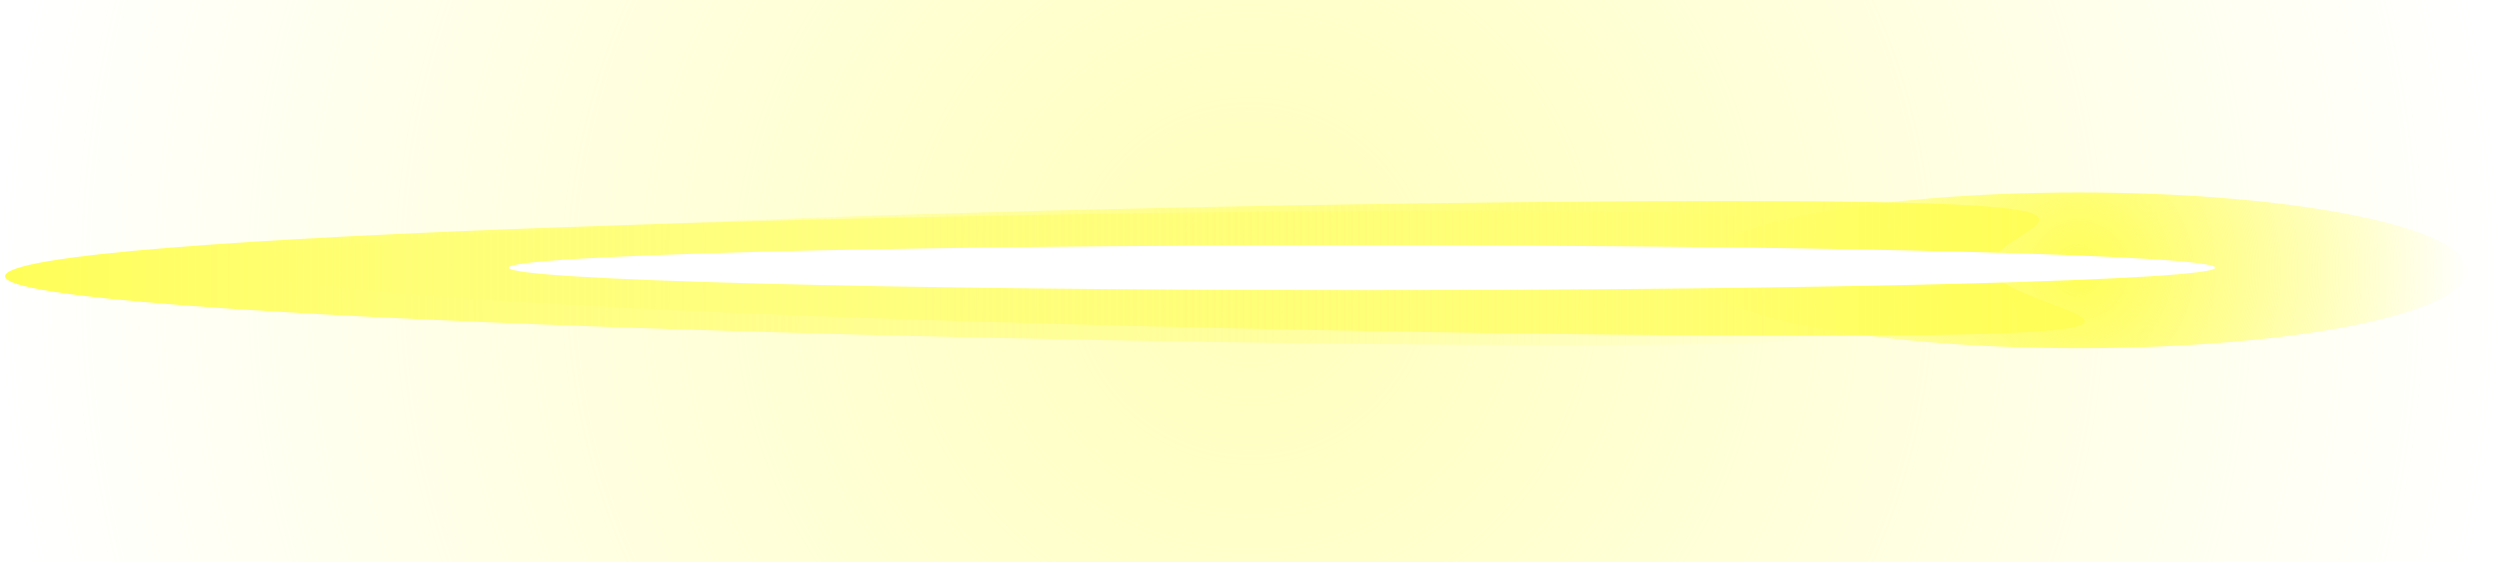 <svg version="1.1" xmlns="http://www.w3.org/2000/svg" xmlns:xlink="http://www.w3.org/1999/xlink" width="68.375" height="15.375" viewBox="0,0,68.375,15.375"><defs><radialGradient cx="240.372" cy="155.024" r="34.188" gradientUnits="userSpaceOnUse" id="color-1"><stop offset="0" stop-color="#ffffbc"/><stop offset="1" stop-color="#ffffbc" stop-opacity="0"/></radialGradient><radialGradient cx="263.043" cy="154.73" r="10.635" gradientUnits="userSpaceOnUse" id="color-2"><stop offset="0" stop-color="#fffe58"/><stop offset="1" stop-color="#fffe58" stop-opacity="0"/></radialGradient><linearGradient x1="213.08" y1="154.678" x2="263.205" y2="154.678" gradientUnits="userSpaceOnUse" id="color-3"><stop offset="0" stop-color="#fffe58" stop-opacity="0"/><stop offset="1" stop-color="#fffe58"/></linearGradient><linearGradient x1="206.322" y1="154.934" x2="256.448" y2="154.934" gradientUnits="userSpaceOnUse" id="color-4"><stop offset="0" stop-color="#fffe58"/><stop offset="1" stop-color="#fffe58" stop-opacity="0"/></linearGradient></defs><g transform="translate(-206.184,-147.337)"><g data-paper-data="{&quot;isPaintingLayer&quot;:true}" fill-rule="nonzero" stroke="none" stroke-linecap="butt" stroke-linejoin="miter" stroke-miterlimit="10" stroke-dasharray="" stroke-dashoffset="0" style="mix-blend-mode: normal"><path d="M206.184,162.712v-15.375h68.375v15.375z" fill="url(#color-1)" stroke-width="0"/><path d="M273.678,154.73c0,1.176 -4.761,2.129 -10.635,2.129c-5.874,0 -10.635,-0.953 -10.635,-2.129c0,-1.176 4.761,-2.129 10.635,-2.129c5.874,0 10.635,0.953 10.635,2.129z" fill="url(#color-2)" stroke-width="0"/><path d="M260.642,154.637c0,1.176 8.26,1.883 -4.874,1.883c-13.134,0 -42.688,-0.708 -42.688,-1.883c0,-1.176 27.191,-1.801 40.324,-1.801c13.134,0 7.238,0.626 7.238,1.801z" fill="url(#color-3)" stroke-width="0"/><path d="M253.885,154.893c0,1.176 8.26,1.883 -4.874,1.883c-13.134,0 -42.688,-0.708 -42.688,-1.883c0,-1.176 27.191,-1.801 40.324,-1.801c13.134,0 7.238,0.626 7.238,1.801z" fill="url(#color-4)" stroke-width="0"/><path d="M266.773,154.658c0,0.339 -10.449,0.614 -23.338,0.614c-12.889,0 -23.338,-0.275 -23.338,-0.614c0,-0.339 10.449,-0.614 23.338,-0.614c12.889,0 23.338,0.275 23.338,0.614z" fill="#ffffff" stroke-width="NaN"/></g></g></svg>